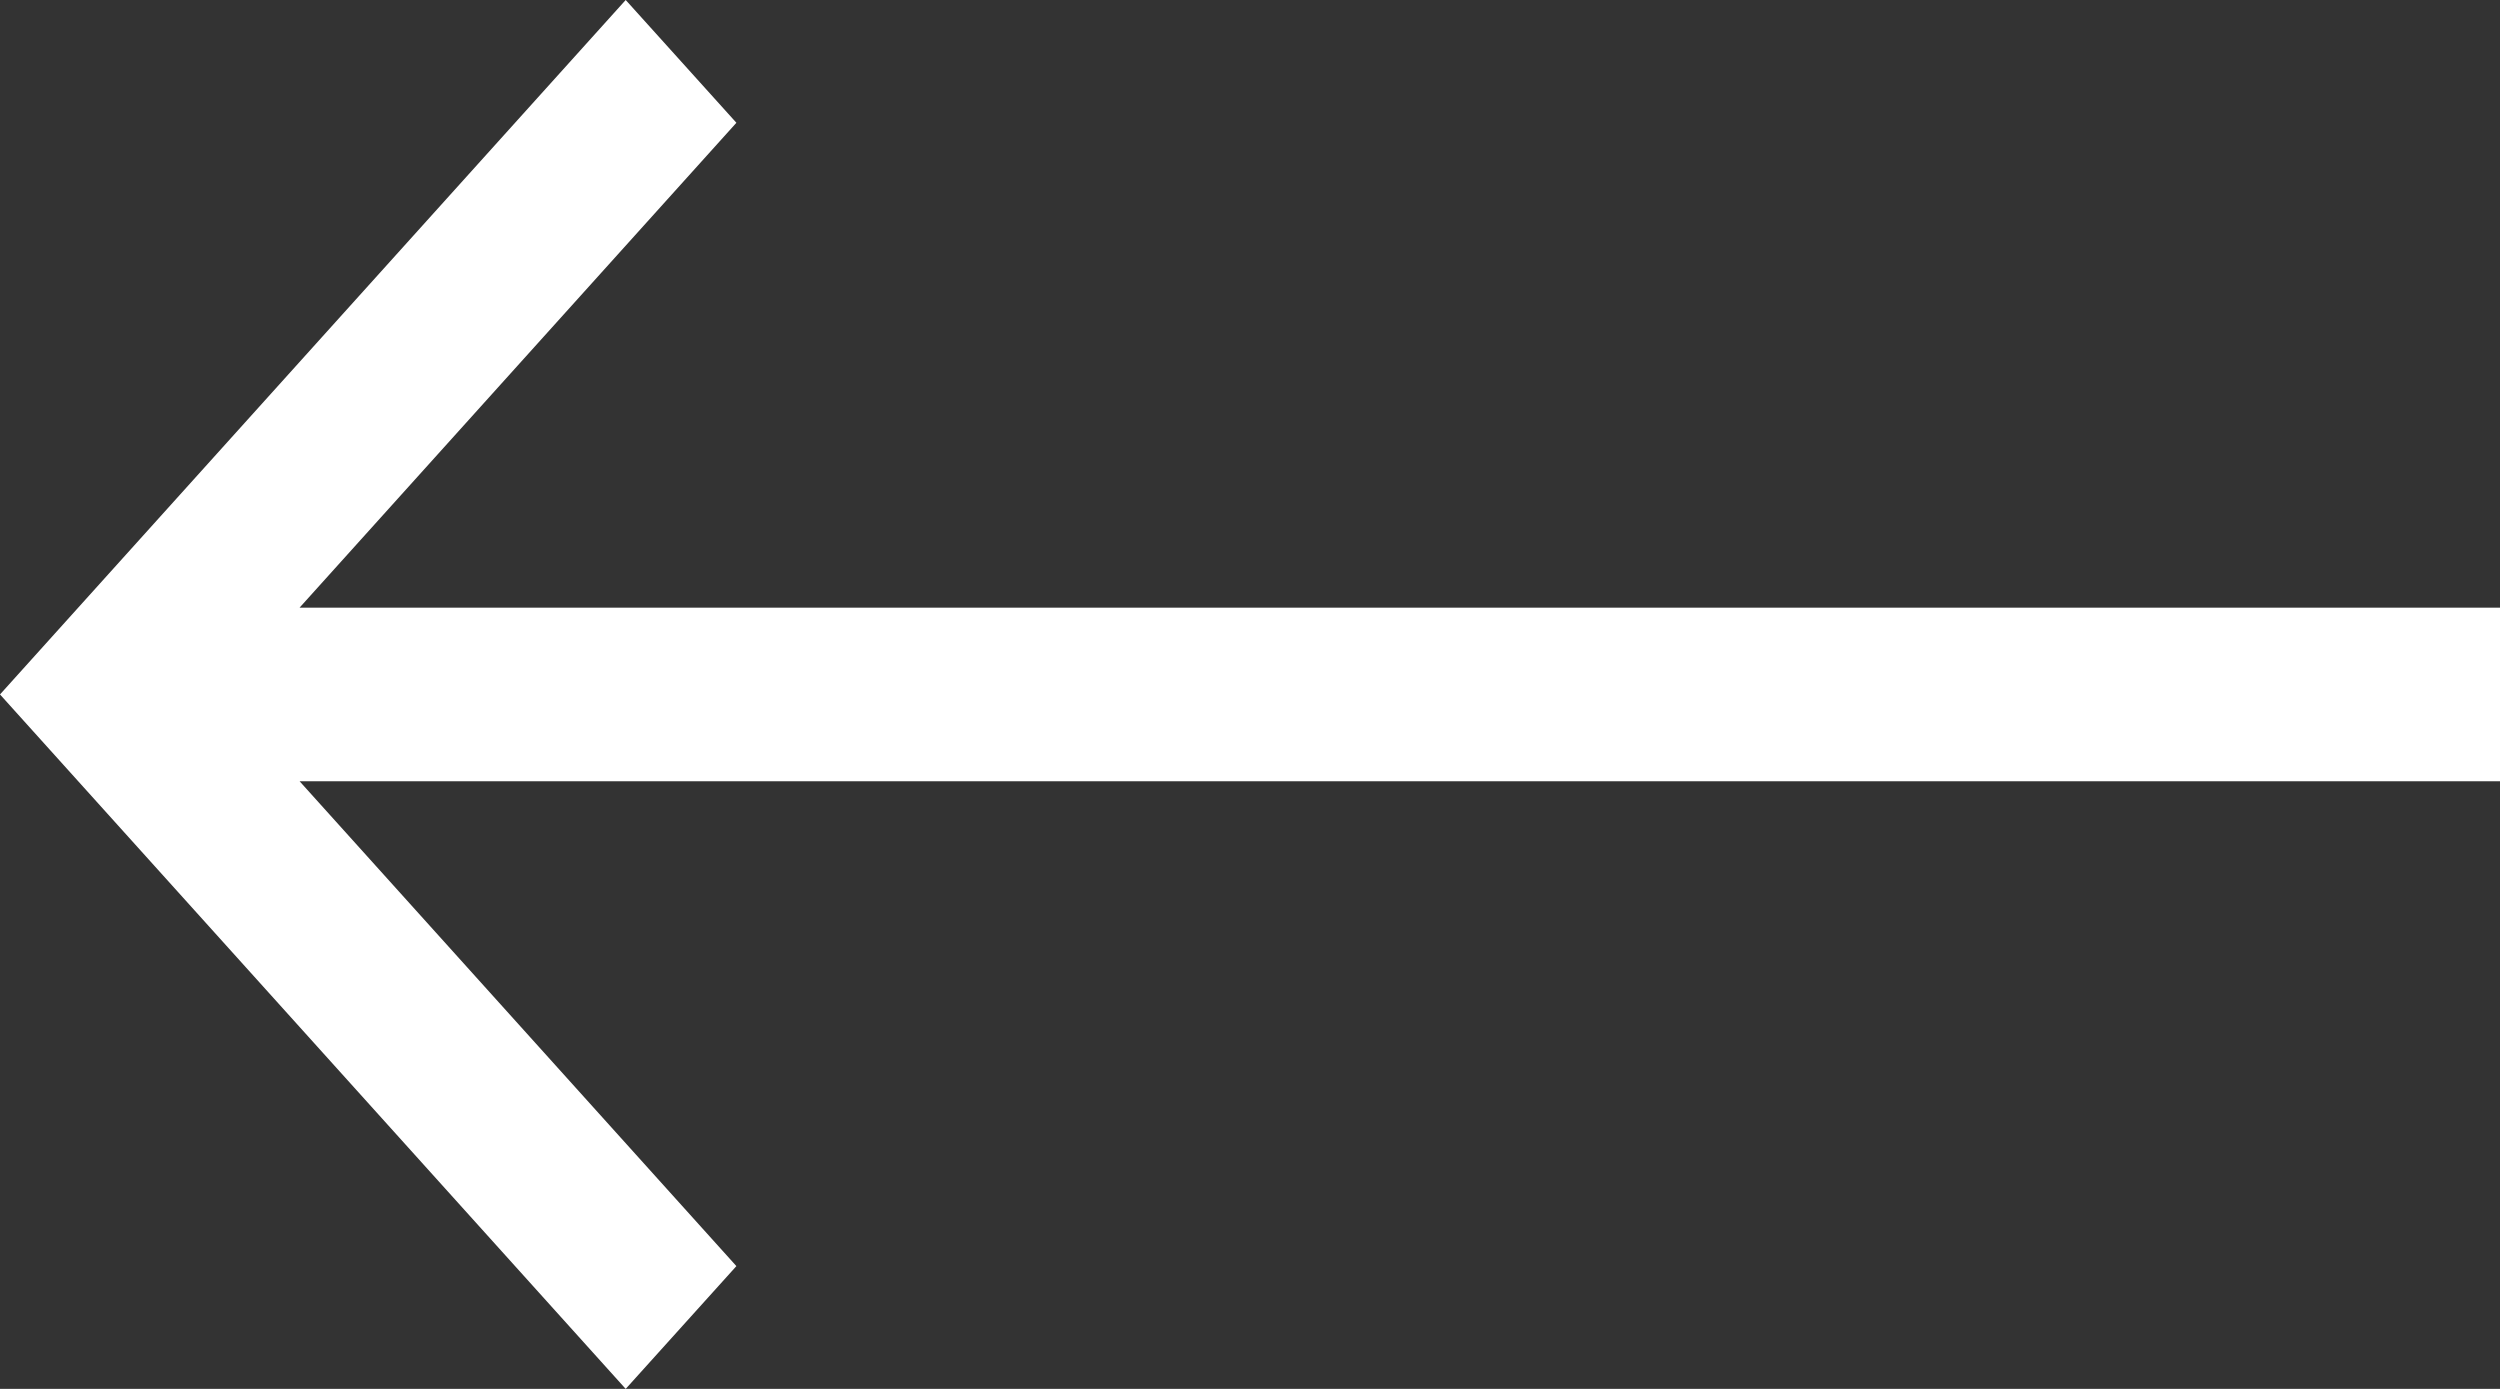<svg width="18" height="10" viewBox="0 0 18 10" fill="none" xmlns="http://www.w3.org/2000/svg">
<rect x="0" y="0" width="18" height="10" fill="#333333" stroke="none"/>
<path d="M4.505 0L5.302 0.884L2.157 4.375H18V5.625H2.157L5.302 9.116L4.505 10L0 5L4.505 0Z" fill="white"/>
</svg>
